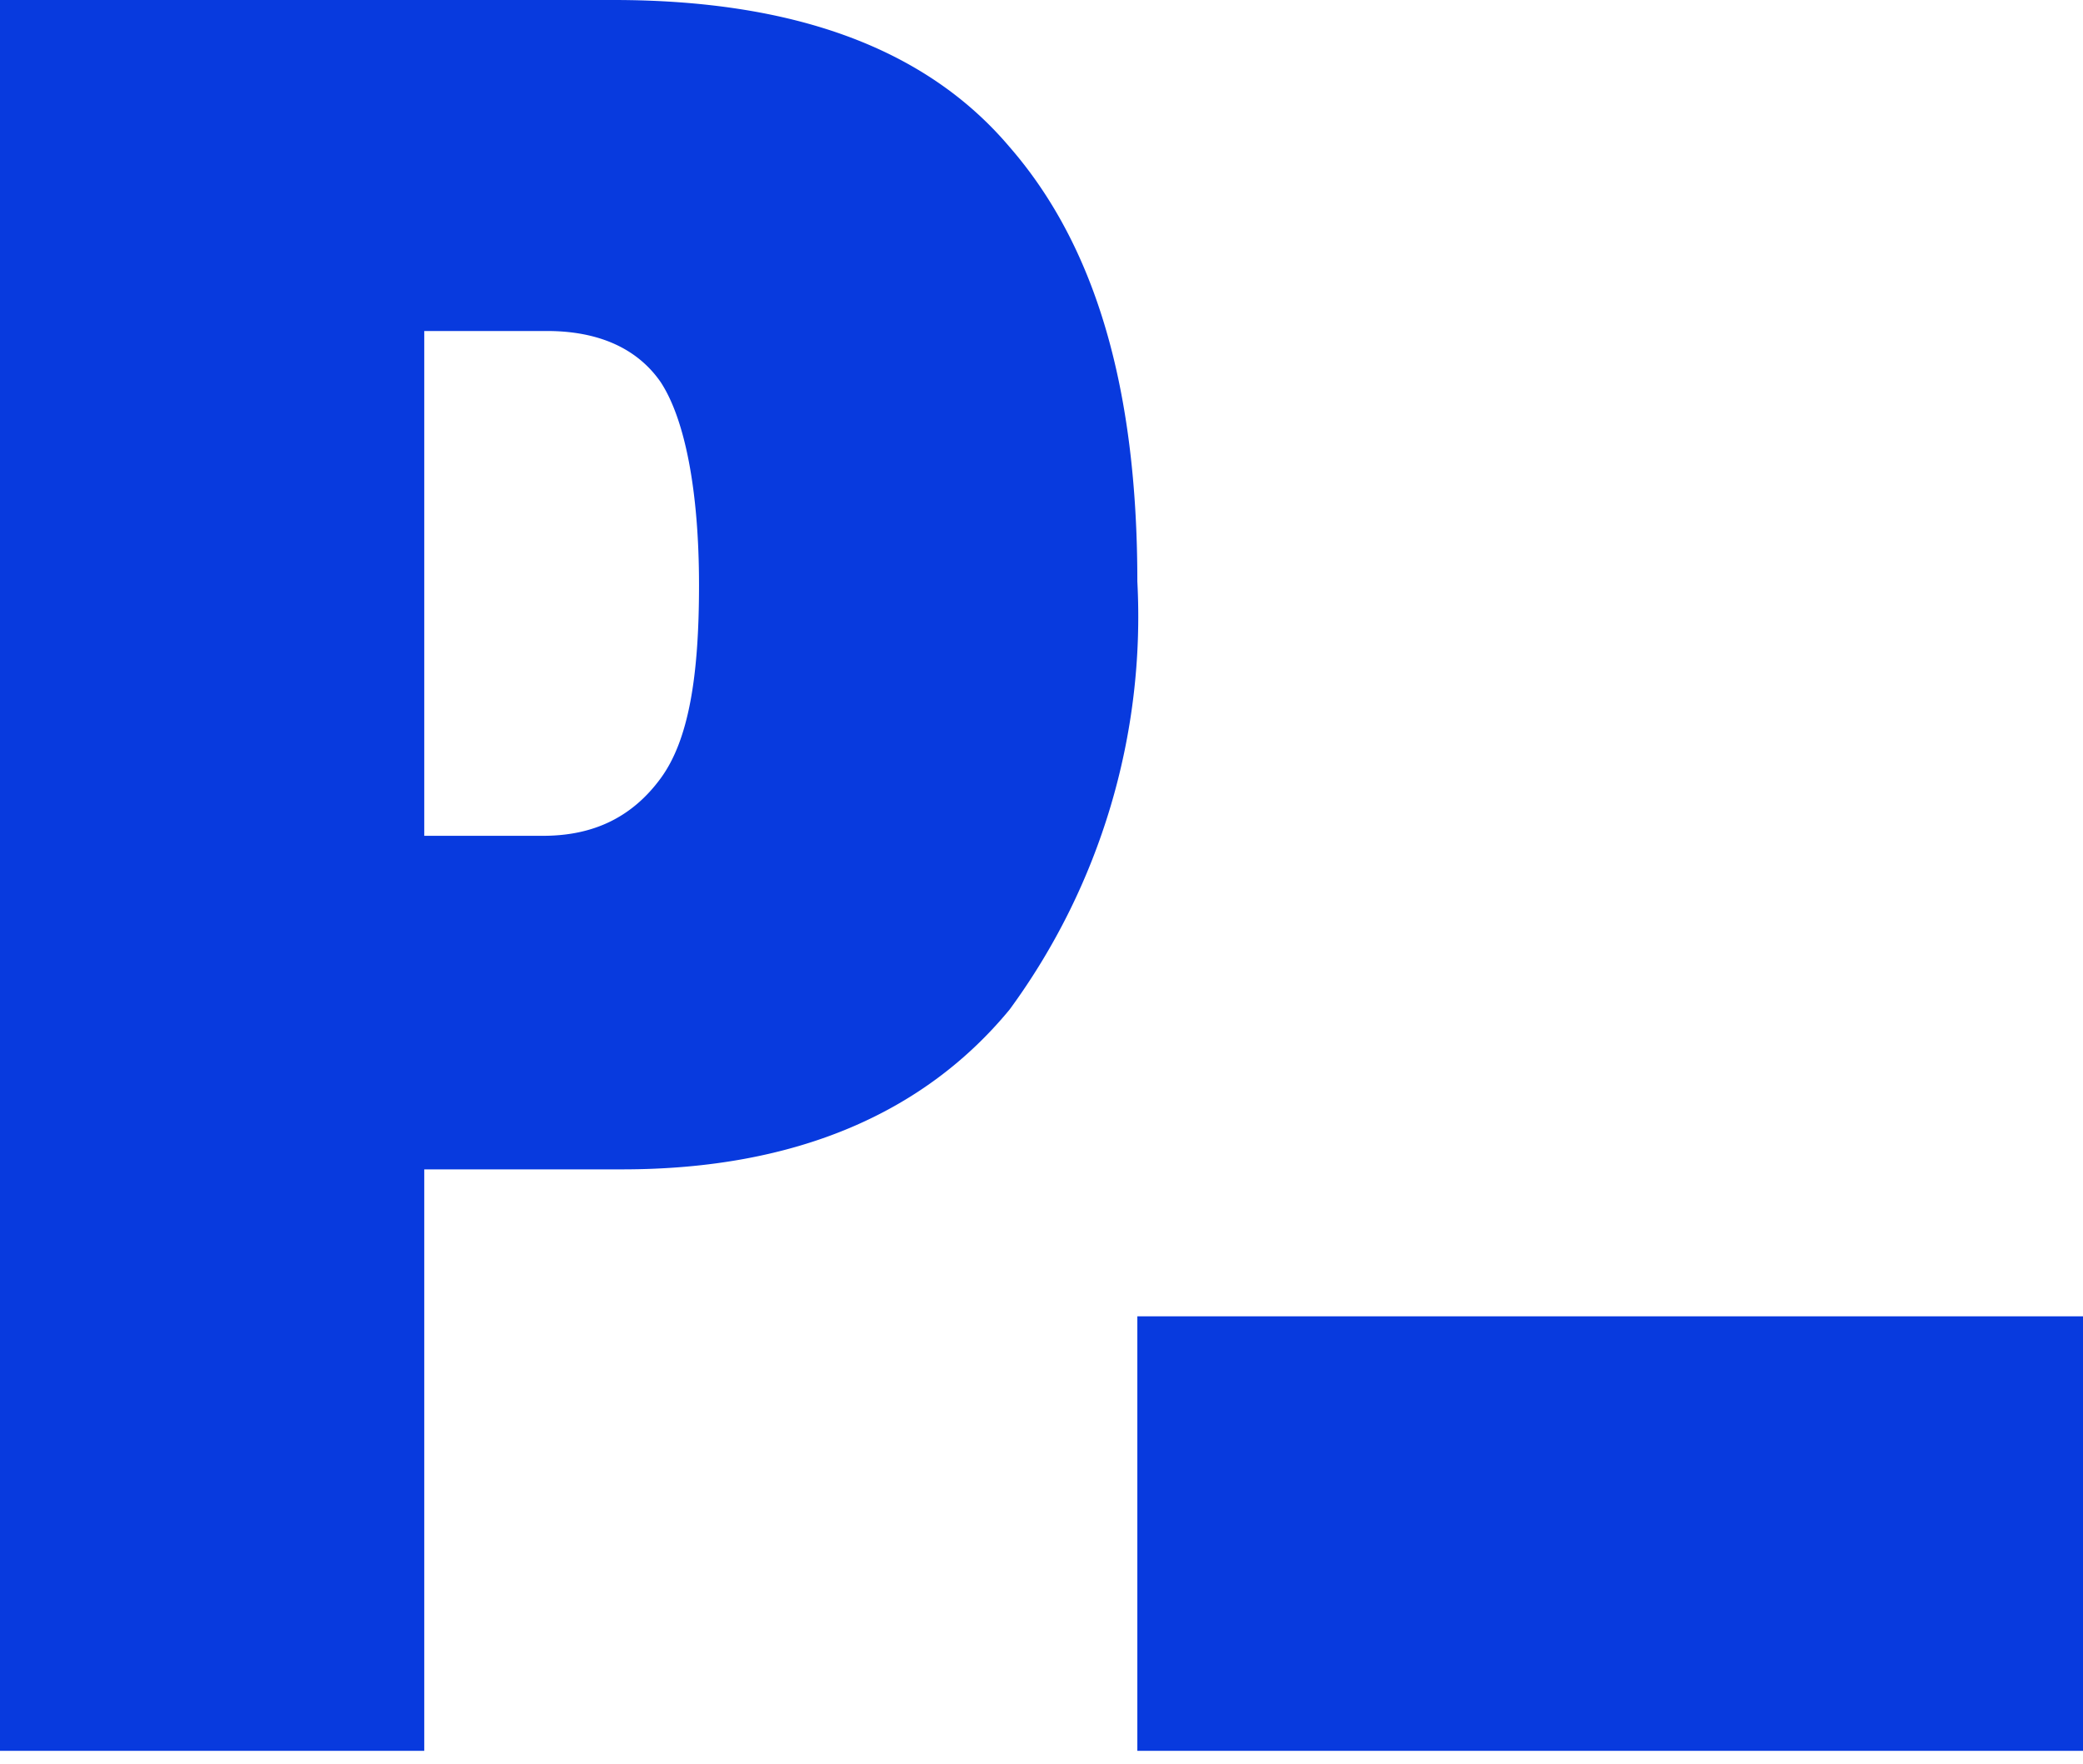 <svg viewBox="0 0 163 138"><path d="M0 0h48c14 0 24.4 3.7 31 11.5 6.7 7.7 10 18.8 10 34A52 52 0 0 1 79 79c-6.6 8-16.6 12.5-30.3 12.5H33.2V137H0V0zm42.5 65.4c4 0 7-1.5 9.2-4.5 2.2-3 3-8 3-15.1 0-7.4-1.1-13-3-15.9-1.8-2.6-4.8-4-8.9-4h-9.6v39.5h9.3zM89 103h74v34H89v-34z" fill="#083ADE"/></svg>